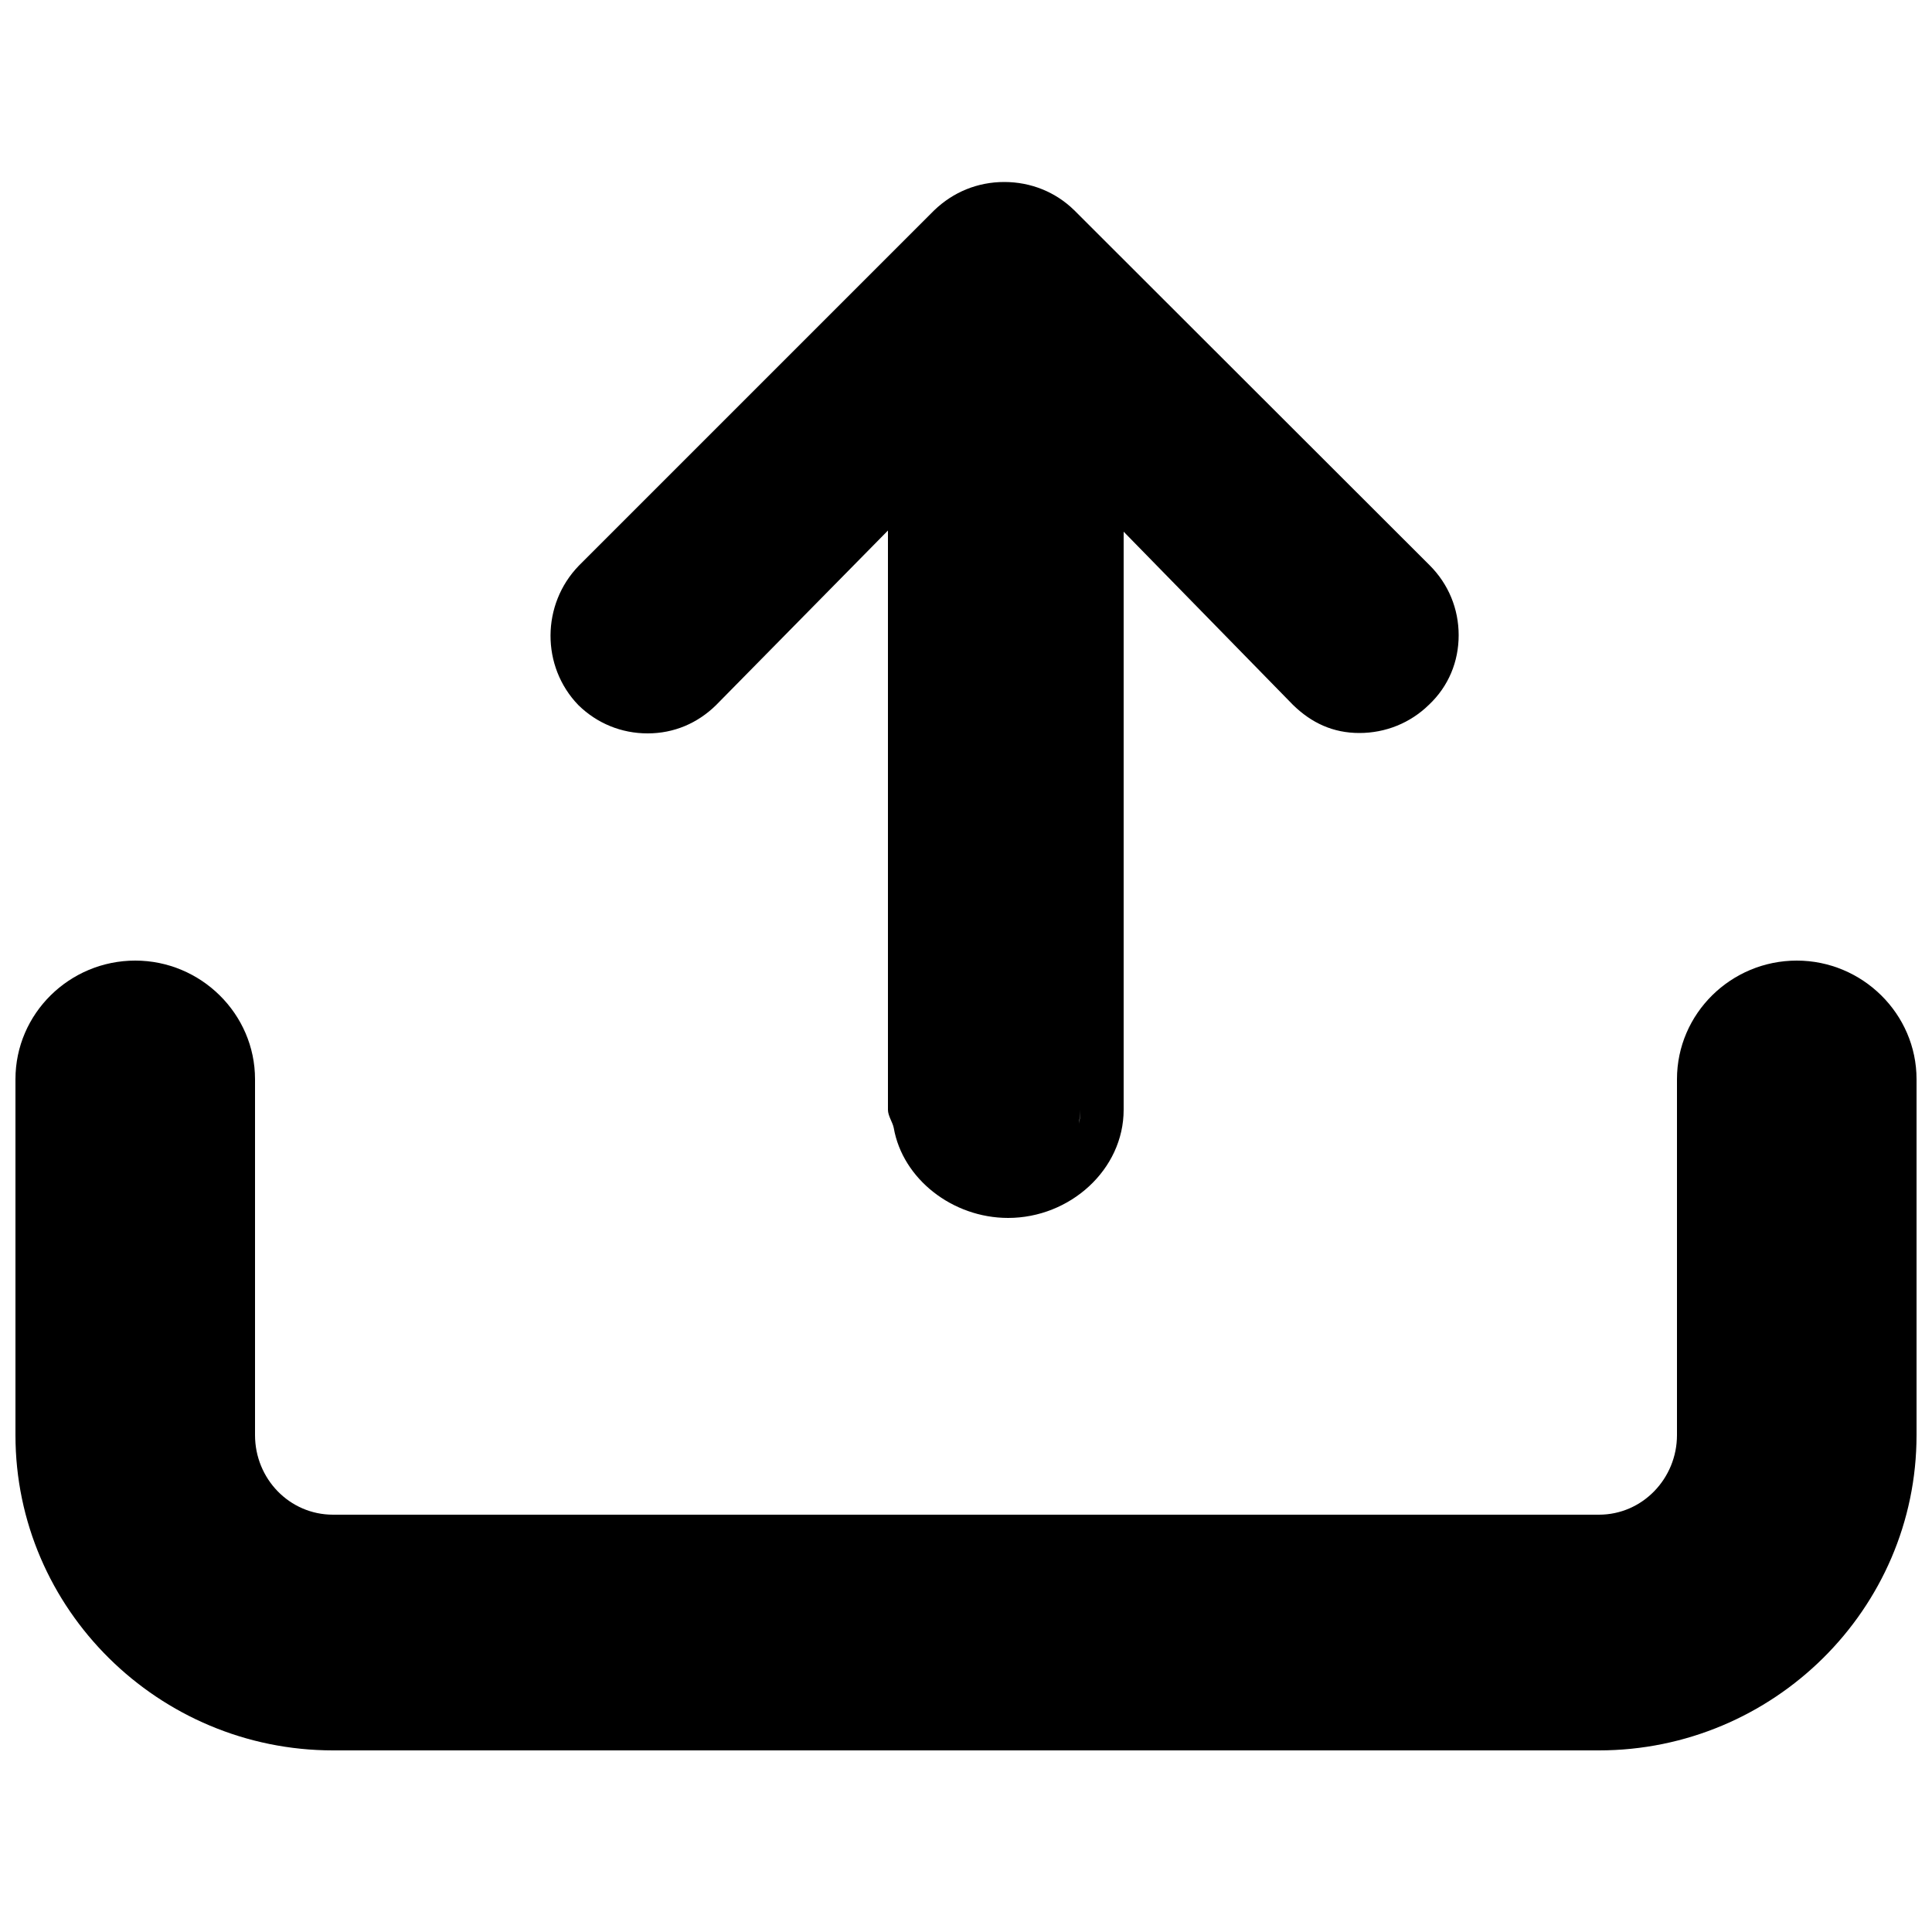 <?xml version="1.0" encoding="utf-8"?>
<!-- Generator: Adobe Illustrator 19.1.0, SVG Export Plug-In . SVG Version: 6.00 Build 0)  -->
<svg version="1.1" id="Layer_1" xmlns="http://www.w3.org/2000/svg" xmlns:xlink="http://www.w3.org/1999/xlink" x="0px" y="0px"
	 width="500px" height="500px" viewBox="0 0 500 500" enable-background="new 0 0 500 500" xml:space="preserve">
<g>
	<g>
		<path d="M413.8,453H86.2C41.1,453,4,416.5,4,371.4v-92.1c0-17,14-30.7,31-30.7c17,0,31,13.8,31,30.7v92.1
			c0,11.3,8.9,20.6,20.2,20.6h327.6c11.3,0,20.2-9.4,20.2-20.6v-92.1c0-17,14-30.7,31-30.7c17,0,31,13.8,31,30.7v92.1
			C496,416.5,458.9,453,413.8,453z"/>
	</g>
	<path d="M377.5,164.4c0-6.8-2.6-13.2-7.5-18.1l-92-91.9c-4.8-4.7-11.2-7.3-18.1-7.3s-13.2,2.6-18.1,7.3l-92,92
		c-9.7,10-9.8,26.1-0.1,36.1c4.8,4.7,11.1,7.3,17.9,7.3c6.8,0,12.9-2.6,17.7-7.3l44.5-45.2v149.9c0,1.6,1.2,3.2,1.5,4.7
		c2.3,13.2,15.2,23.3,29.6,23.3c16,0,29.9-12.5,29.9-28V137.6l43.8,44.8c4.8,4.7,10.4,7.3,17.2,7.3c6.8,0,13.2-2.6,18-7.3
		C374.9,177.6,377.5,171.2,377.5,164.4z M279.6,287.1c0,1.3-0.1,2.5-0.4,3.7C279.4,289.6,279.6,288.4,279.6,287.1z"/>
</g>
</svg>
